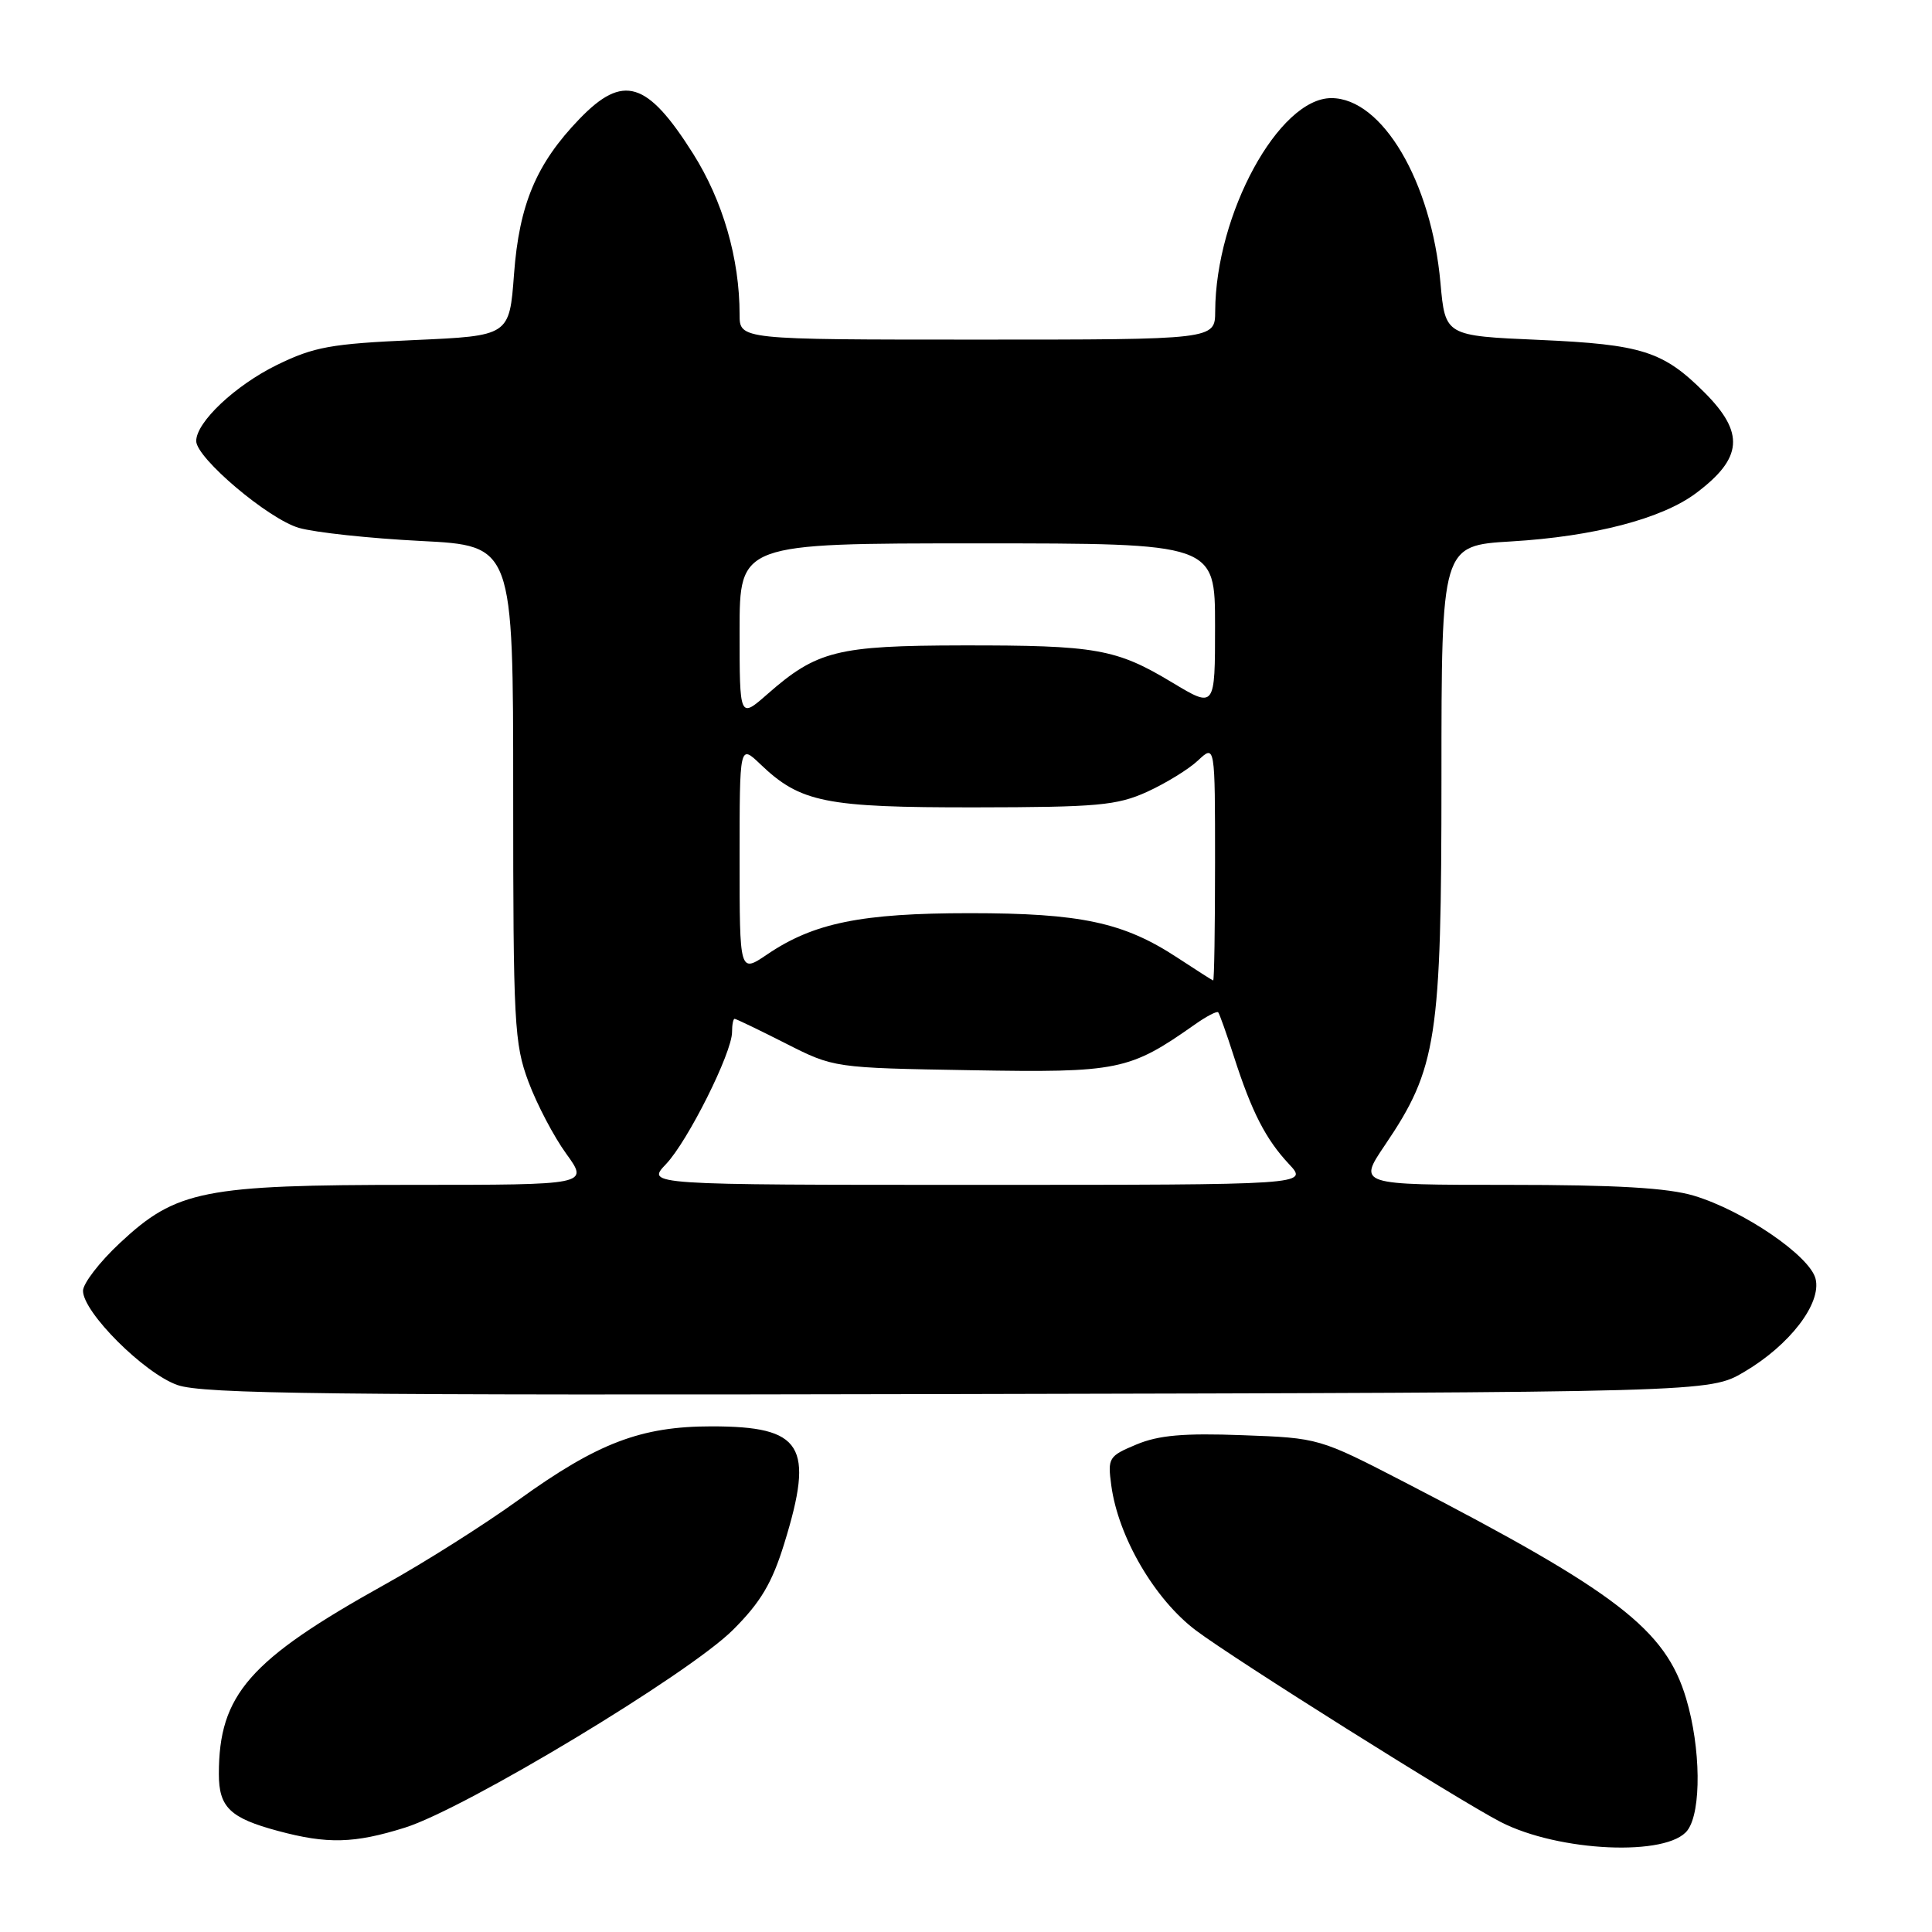 <?xml version="1.0" encoding="UTF-8" standalone="no"?>
<!DOCTYPE svg PUBLIC "-//W3C//DTD SVG 1.1//EN" "http://www.w3.org/Graphics/SVG/1.1/DTD/svg11.dtd" >
<svg xmlns="http://www.w3.org/2000/svg" xmlns:xlink="http://www.w3.org/1999/xlink" version="1.1" viewBox="0 0 256 256">
 <g >
 <path fill="currentColor"
d=" M 223.62 242.50 C 225.46 239.99 225.37 231.61 223.43 225.09 C 220.71 215.91 214.25 210.95 186.14 196.41 C 174.79 190.55 174.78 190.54 164.61 190.17 C 156.86 189.88 153.53 190.17 150.59 191.40 C 146.90 192.94 146.76 193.17 147.25 196.82 C 148.17 203.67 153.00 211.93 158.48 216.05 C 163.62 219.91 193.22 238.51 198.82 241.41 C 206.53 245.39 221.04 246.04 223.62 242.50 Z  M 53.66 242.17 C 61.66 239.66 91.30 221.80 97.13 215.96 C 100.80 212.30 102.30 209.76 103.92 204.52 C 107.93 191.54 106.36 189.00 94.29 189.00 C 84.93 189.00 79.19 191.19 68.69 198.76 C 64.19 202.01 56.23 207.05 51.00 209.95 C 33.03 219.95 29.00 224.55 29.00 235.06 C 29.00 239.47 30.48 240.90 36.81 242.60 C 43.37 244.37 46.93 244.28 53.66 242.17 Z  M 231.09 181.80 C 237.15 178.24 241.39 172.71 240.57 169.44 C 239.81 166.41 231.04 160.42 224.46 158.44 C 221.00 157.40 214.21 157.00 199.81 157.00 C 179.95 157.00 179.95 157.00 183.50 151.75 C 190.41 141.54 191.00 137.69 191.00 103.04 C 191.00 72.29 191.00 72.29 200.27 71.74 C 211.19 71.09 220.23 68.73 224.74 65.34 C 230.93 60.70 231.21 57.36 225.83 51.98 C 220.38 46.54 217.55 45.64 204.00 45.04 C 191.50 44.50 191.50 44.50 190.87 37.50 C 189.67 24.05 183.15 13.00 176.41 13.00 C 169.45 13.00 161.07 28.37 161.02 41.25 C 161.00 45.00 161.00 45.00 129.50 45.00 C 98.00 45.00 98.00 45.00 98.00 41.68 C 98.00 34.26 95.79 26.62 91.82 20.33 C 85.75 10.73 82.57 9.76 76.79 15.75 C 71.07 21.68 68.80 27.06 68.11 36.33 C 67.50 44.50 67.50 44.50 54.90 45.06 C 43.85 45.55 41.60 45.96 36.69 48.36 C 31.17 51.07 26.00 55.93 26.00 58.44 C 26.00 60.69 35.58 68.79 39.62 69.95 C 41.75 70.56 49.01 71.34 55.75 71.68 C 68.00 72.30 68.00 72.30 68.00 105.11 C 68.00 135.65 68.14 138.30 70.03 143.36 C 71.15 146.35 73.40 150.64 75.04 152.89 C 78.01 157.00 78.01 157.00 54.69 157.00 C 26.92 157.00 23.37 157.71 15.88 164.71 C 13.19 167.22 11.00 170.07 11.00 171.04 C 11.00 173.88 19.09 181.96 23.50 183.52 C 26.86 184.71 43.46 184.90 127.00 184.72 C 226.50 184.50 226.50 184.50 231.09 181.80 Z  M 88.25 154.25 C 91.14 151.21 97.00 139.50 97.00 136.75 C 97.00 135.79 97.15 135.00 97.34 135.00 C 97.53 135.00 100.56 136.46 104.09 138.25 C 110.50 141.50 110.50 141.50 128.67 141.81 C 148.22 142.15 149.66 141.85 158.31 135.76 C 159.85 134.67 161.25 133.94 161.42 134.14 C 161.59 134.34 162.53 136.97 163.50 140.00 C 165.86 147.34 167.71 150.95 170.80 154.25 C 173.37 157.00 173.37 157.00 129.50 157.00 C 85.63 157.00 85.63 157.00 88.25 154.25 Z  M 156.00 126.89 C 148.89 122.22 143.21 121.00 128.50 121.00 C 114.13 121.00 107.80 122.29 101.65 126.47 C 98.00 128.94 98.00 128.94 98.00 113.78 C 98.00 98.63 98.00 98.63 100.75 101.26 C 106.06 106.34 109.34 107.00 129.22 106.98 C 145.45 106.96 148.00 106.73 152.00 104.92 C 154.47 103.79 157.51 101.93 158.75 100.76 C 161.00 98.65 161.00 98.65 161.00 114.33 C 161.00 122.95 160.89 129.97 160.75 129.92 C 160.61 129.88 158.47 128.51 156.00 126.89 Z  M 98.00 83.60 C 98.00 72.00 98.00 72.00 129.50 72.00 C 161.00 72.00 161.00 72.00 161.00 82.93 C 161.00 93.85 161.00 93.85 155.33 90.44 C 147.89 85.96 145.27 85.50 127.50 85.52 C 110.92 85.55 108.24 86.22 101.68 91.98 C 98.00 95.21 98.00 95.21 98.00 83.60 Z "/>
</g>
</svg>